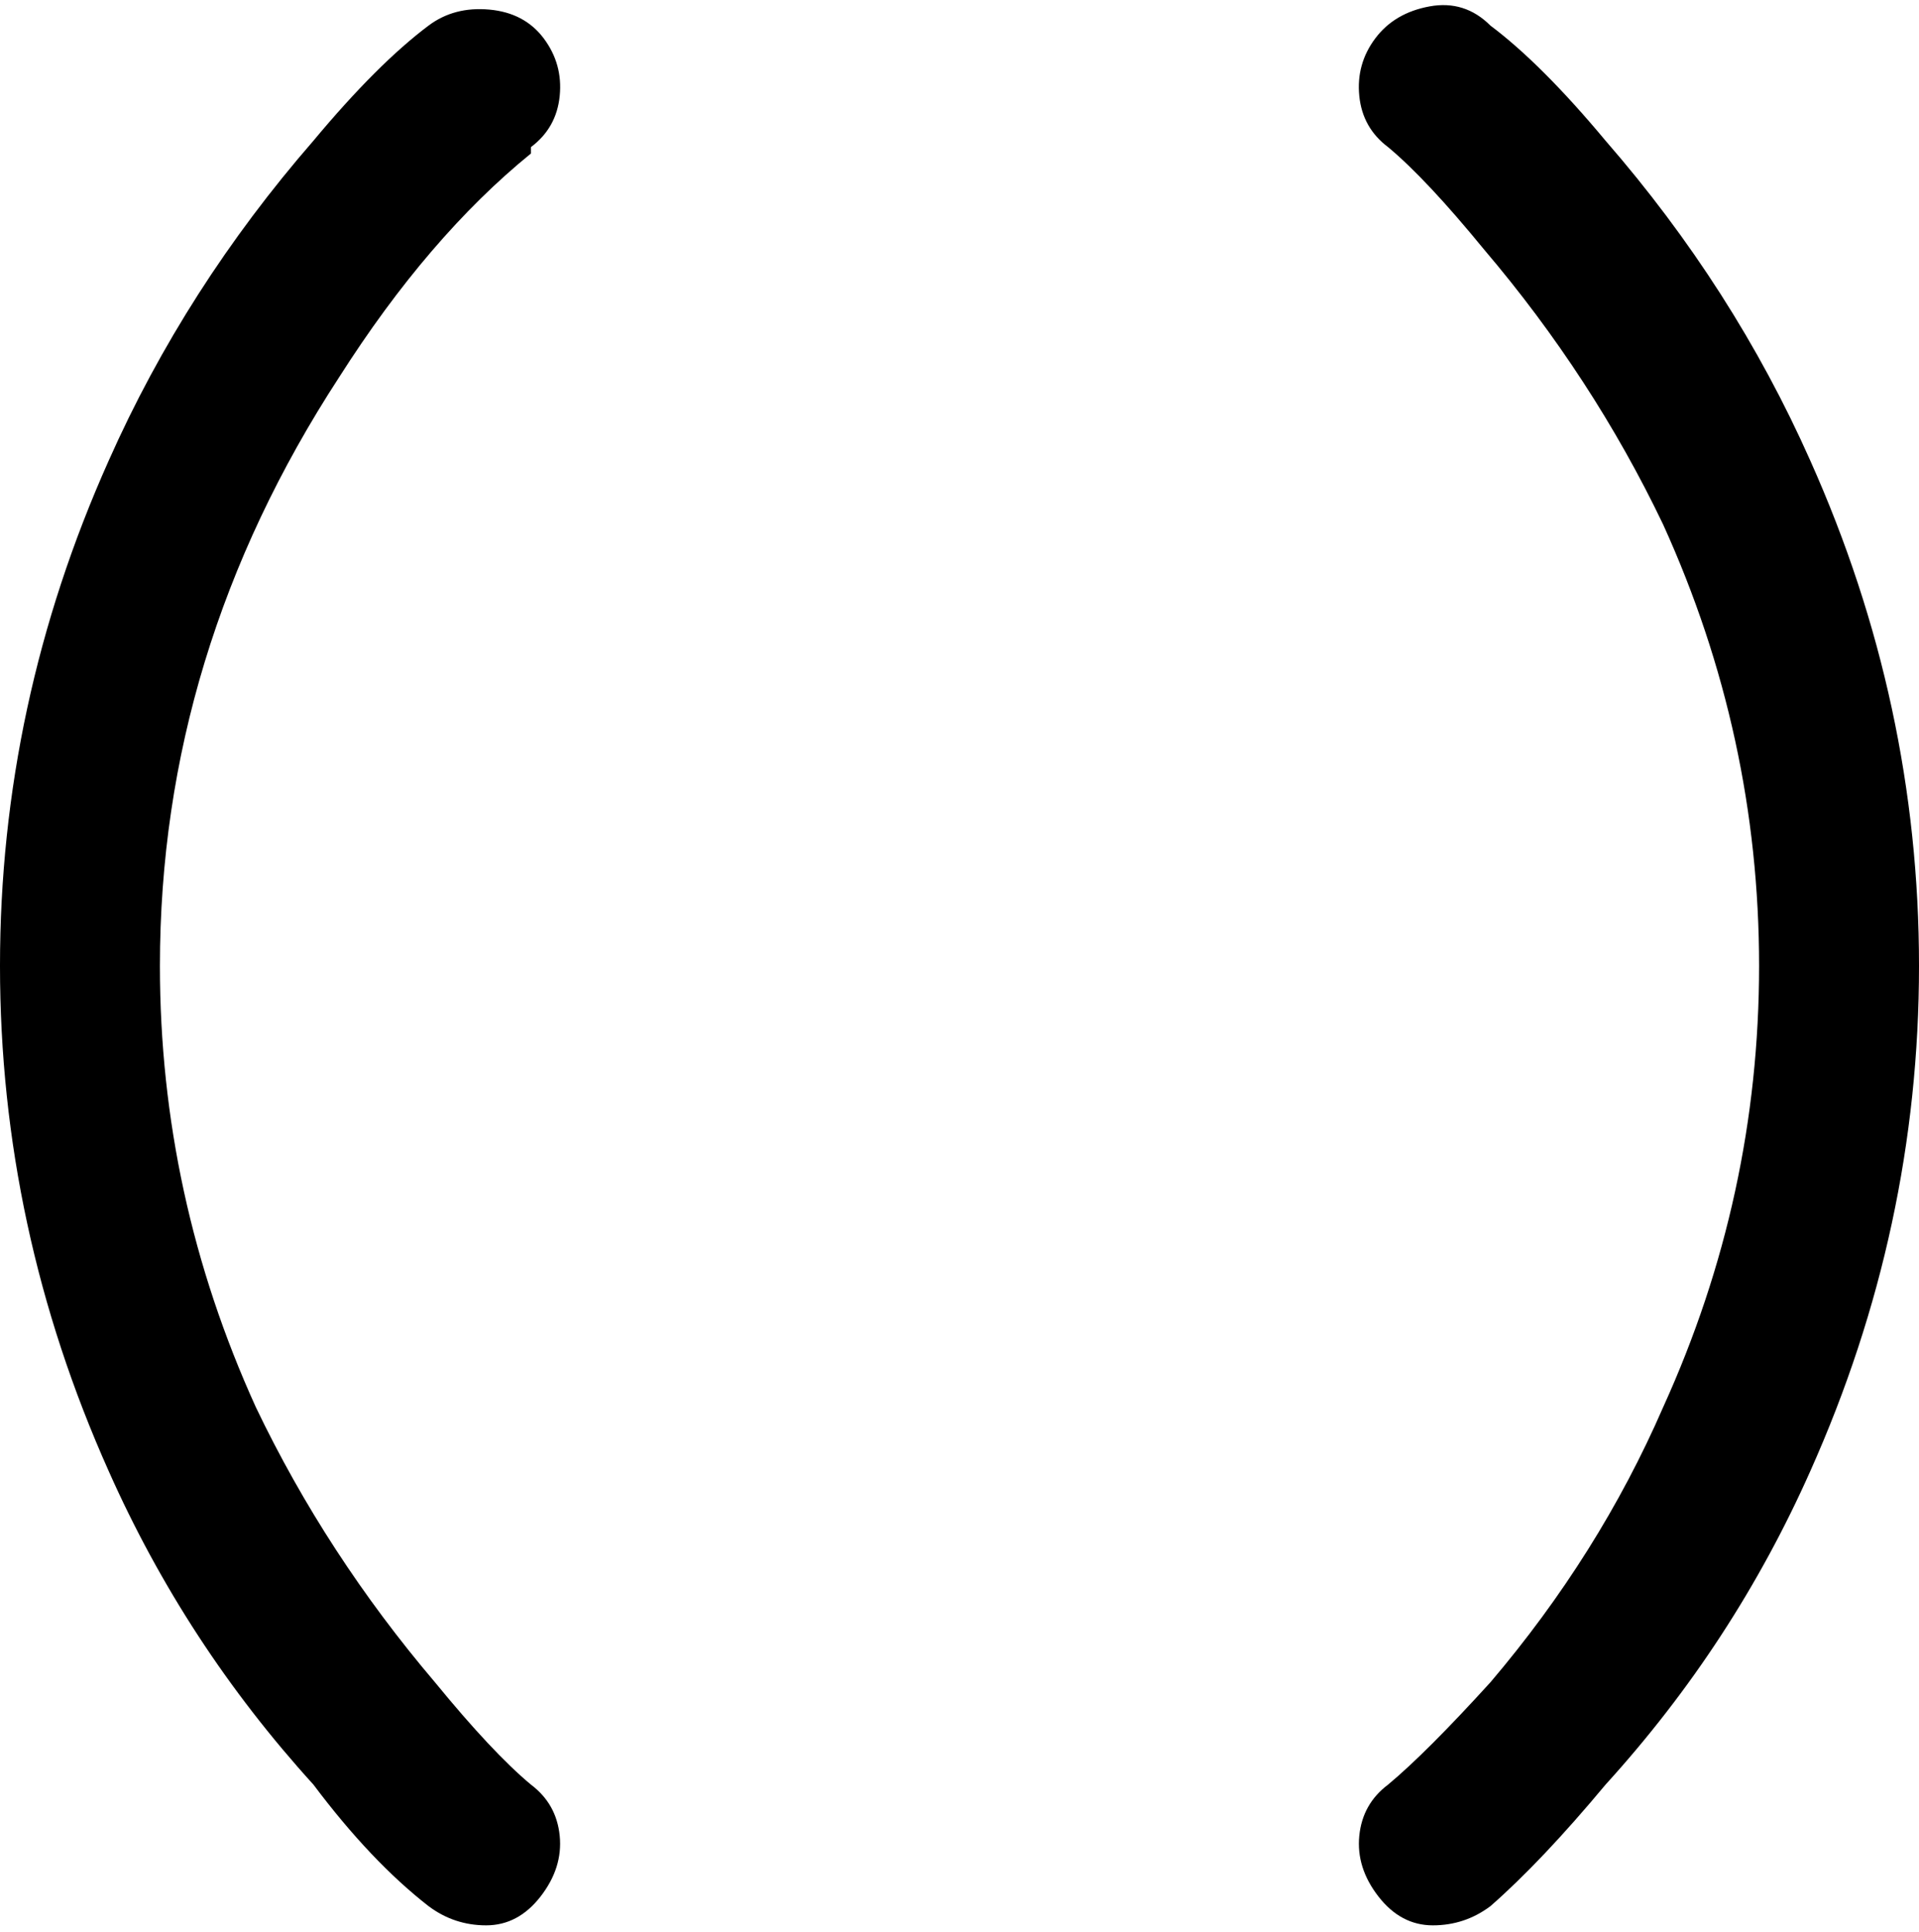 <svg viewBox="0 0 300 302.001" xmlns="http://www.w3.org/2000/svg"><path d="M25 151q0 36 15 69 11 23 28 43 9 11 15 16 4 3 4.5 8t-3 9.5Q81 301 76 301t-9-3q-9-7-18-19-20-22-32-49-17-38-17-79t17-79q12-27 32-50Q59 10 67 4q4-3 9.5-2.5T85 6q3 4 2.5 9T83 23v1Q67 37 53 59q-28 43-28 92zM233 4q-4-4-9.5-3T215 6q-3 4-2.5 9t4.5 8q6 5 15 16 17 20 28 43 15 33 15 69t-15 69q-10 23-27 43-10 11-16 16-4 3-4.5 8t3 9.5q3.5 4.5 8.5 4.5t9-3q8-7 18-19 20-22 32-49 17-38 17-79t-17-79q-12-27-32-50-10-12-18-18z"/></svg>